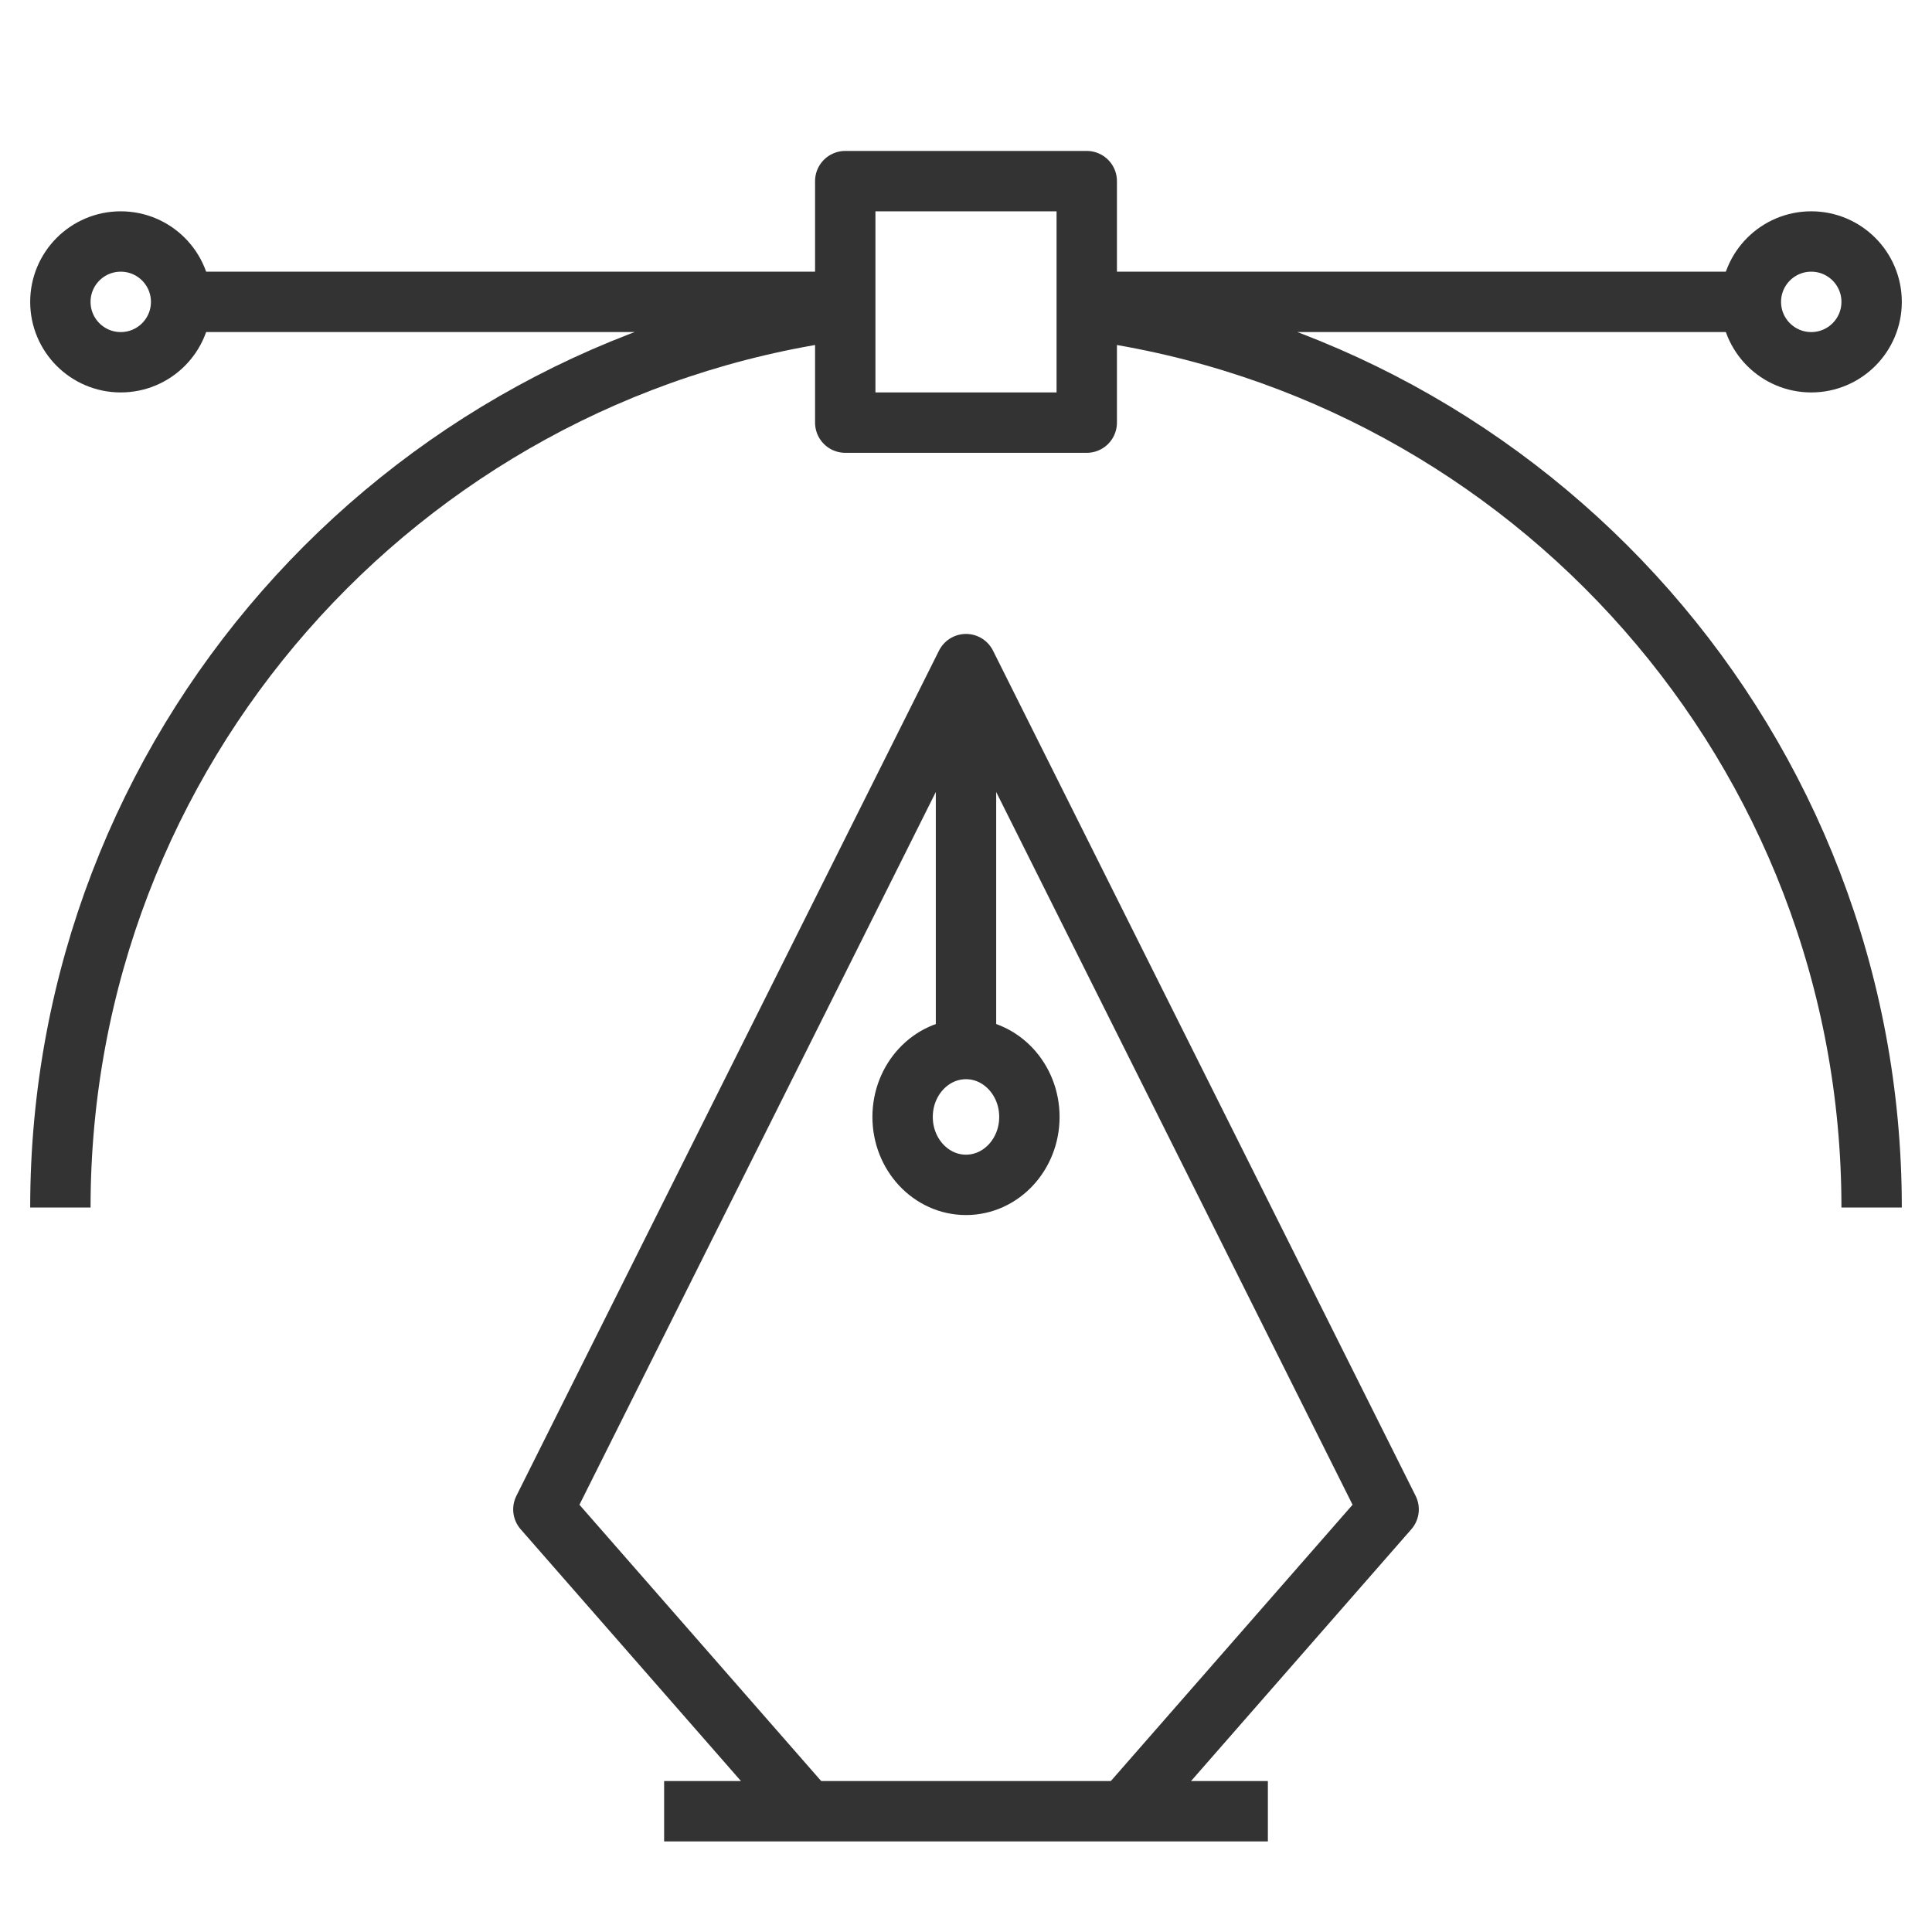 <svg xmlns="http://www.w3.org/2000/svg" viewBox="0 0 32 32"><g stroke="#333" stroke-linejoin="round" stroke-miterlimit="10" fill="none"><path d="M14 3h4v4h-4z"/><circle cx="2" cy="5" r="1"/><circle cx="30" cy="5" r="1"/><path d="M18.073 5.142C25.376 6.152 31 12.419 31 20M1 20C1 12.43 6.608 6.17 13.896 5.146M18.063 5H29M3 5h10.833m-.46 24.998L9 25l7-14 7 14-4.336 4.956M16 11v6.625"/><ellipse cx="16" cy="18.5" rx="1.05" ry="1.125"/><path d="M11 30h10"/></g></svg>